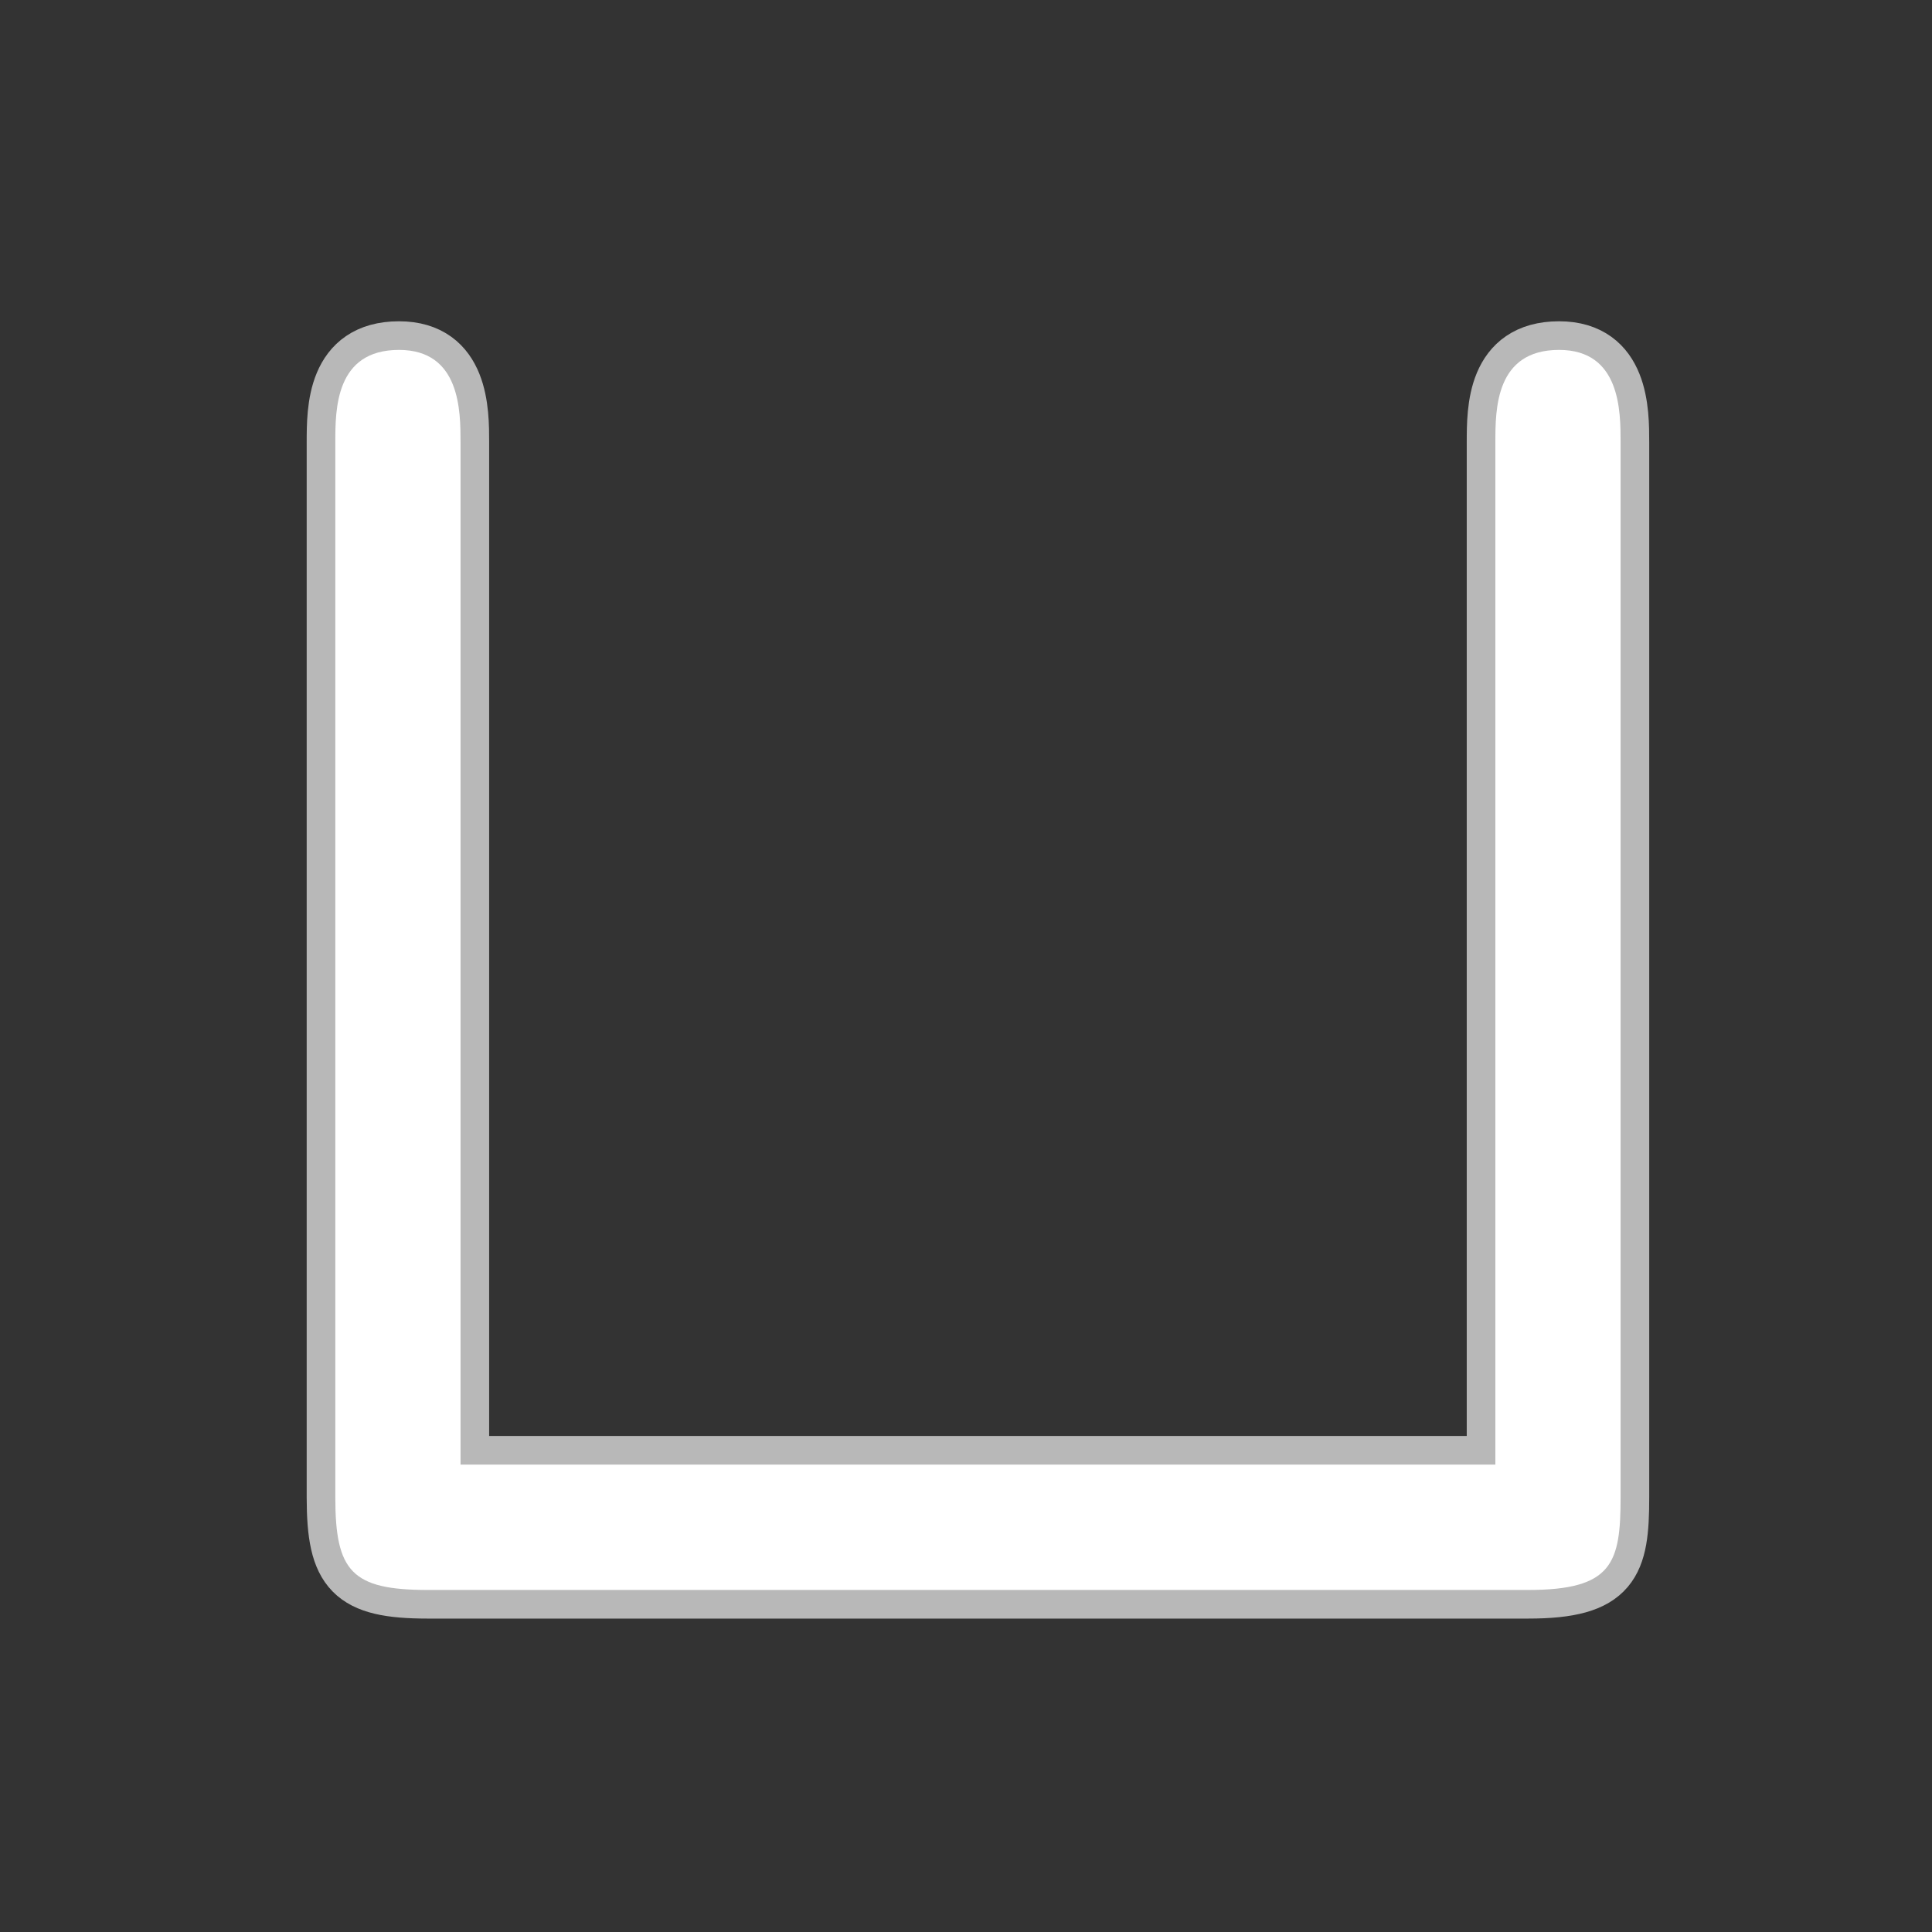 <?xml version="1.0" encoding="UTF-8" standalone="no"?>
<!-- This file was generated by dvisvgm 1.9.2 -->

<svg
   height="20"
   version="1.1"
   viewBox="37 61.787 13.5 13.5"
   width="20"
   id="svg2"
   xmlns="http://www.w3.org/2000/svg"
   xmlns:svg="http://www.w3.org/2000/svg"
   xmlns:rdf="http://www.w3.org/1999/02/22-rdf-syntax-ns#"
   xmlns:cc="http://creativecommons.org/ns#"
   xmlns:dc="http://purl.org/dc/elements/1.1/">
  <rect x="37" y="61.787" width="13.5" height="13.5" fill="#333333" stroke="none"/>
  <defs
     id="defs4" />
  <g
     id="page1"
     transform="translate(-1.661,0.169)">
    <path
       d="m 49.985,64.708 c 0,-0.215 0,-0.645 -0.43,-0.645 -0.445,0 -0.445,0.416 -0.445,0.645 v 7.144 h -7.231 v -7.144 c 0,-0.215 0,-0.645 -0.43,-0.645 -0.445,0 -0.445,0.416 -0.445,0.645 v 7.374 c 0,0.516 0.115,0.646 0.646,0.646 h 7.689 c 0.588,0 0.646,-0.186 0.646,-0.646 z"
       style="opacity:1;fill:#ffffff;fill-opacity:1;stroke:#ffffff;stroke-miterlimit:4;stroke-dasharray:none;stroke-opacity:0.65;stroke-width:0.4"
       id="path7" />
  </g>
</svg>
